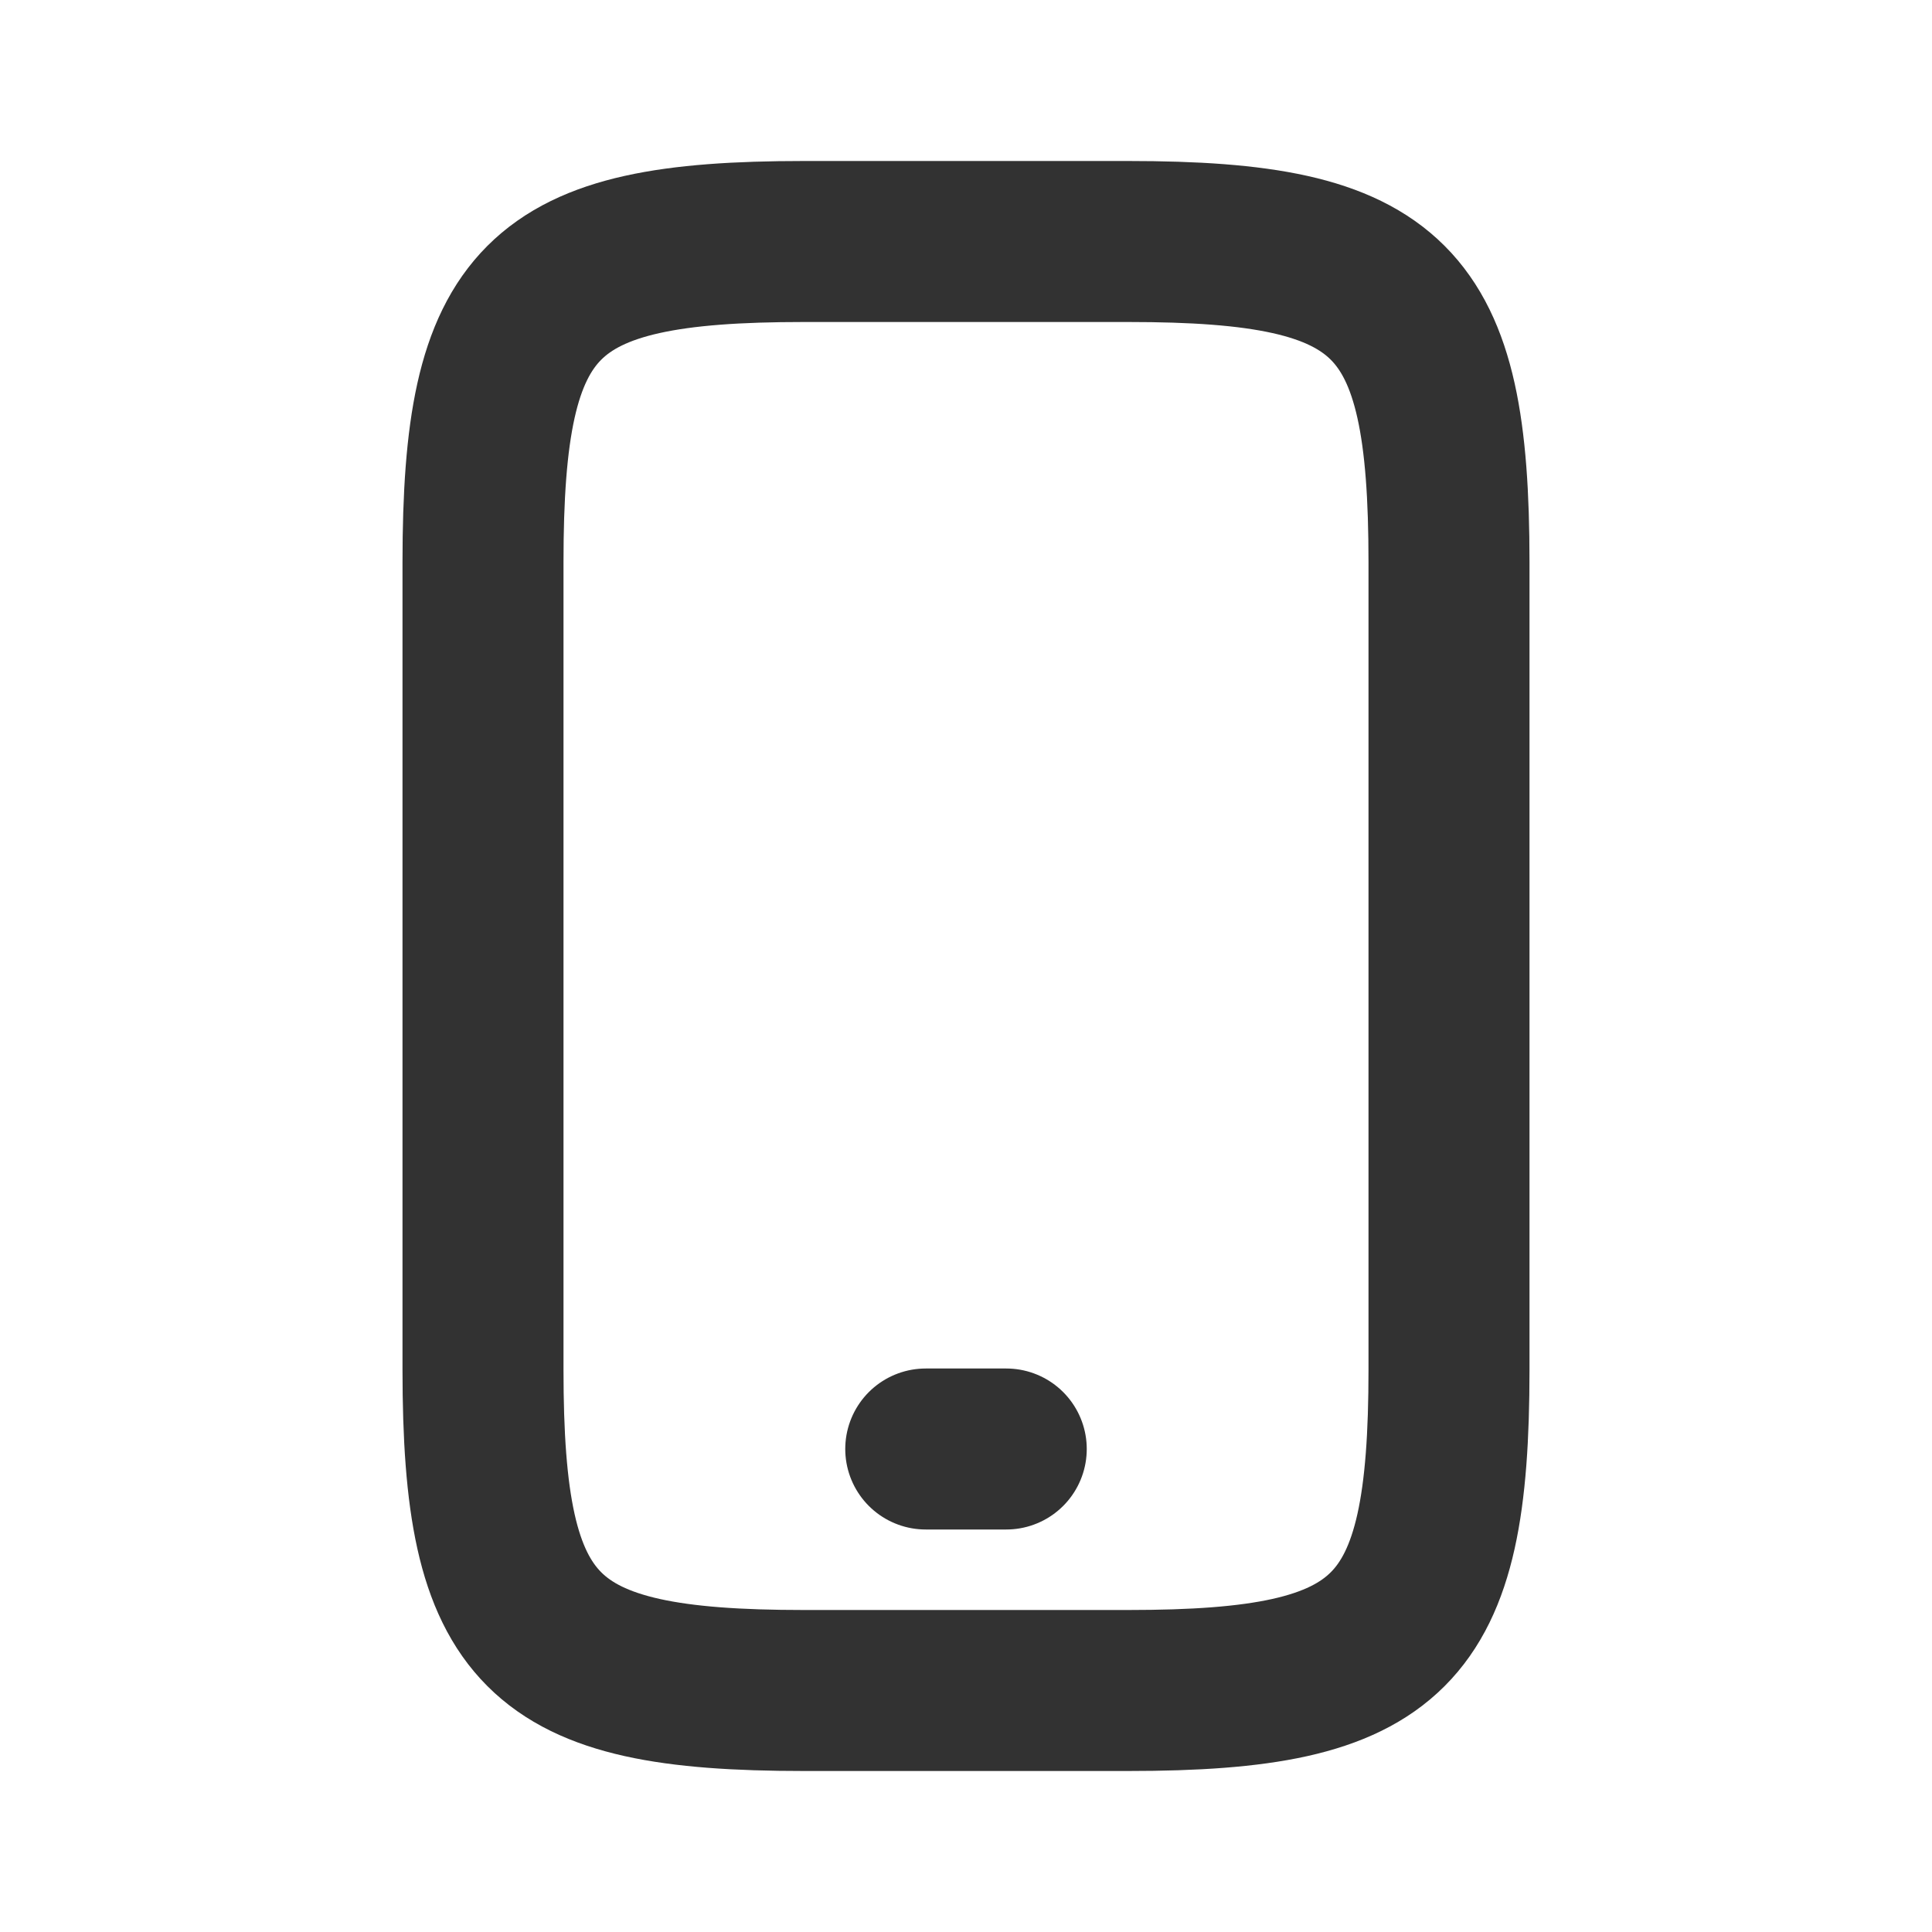 <svg width="24" height="24" viewBox="0 0 24 24" fill="none" xmlns="http://www.w3.org/2000/svg">
<rect width="24" height="24" fill="white"/>
<path d="M6 6.984C6 3.703 6.703 3 9.984 3H14.016C17.297 3 18 3.703 18 6.984V17.016C18 20.297 17.297 21 14.016 21H9.984C6.703 21 6 20.297 6 17.016V6.984Z" stroke="#323232" stroke-width="2"/>
<path d="M11.5 18H12.5" stroke="#323232" stroke-width="2" stroke-linecap="round"/>
</svg>
